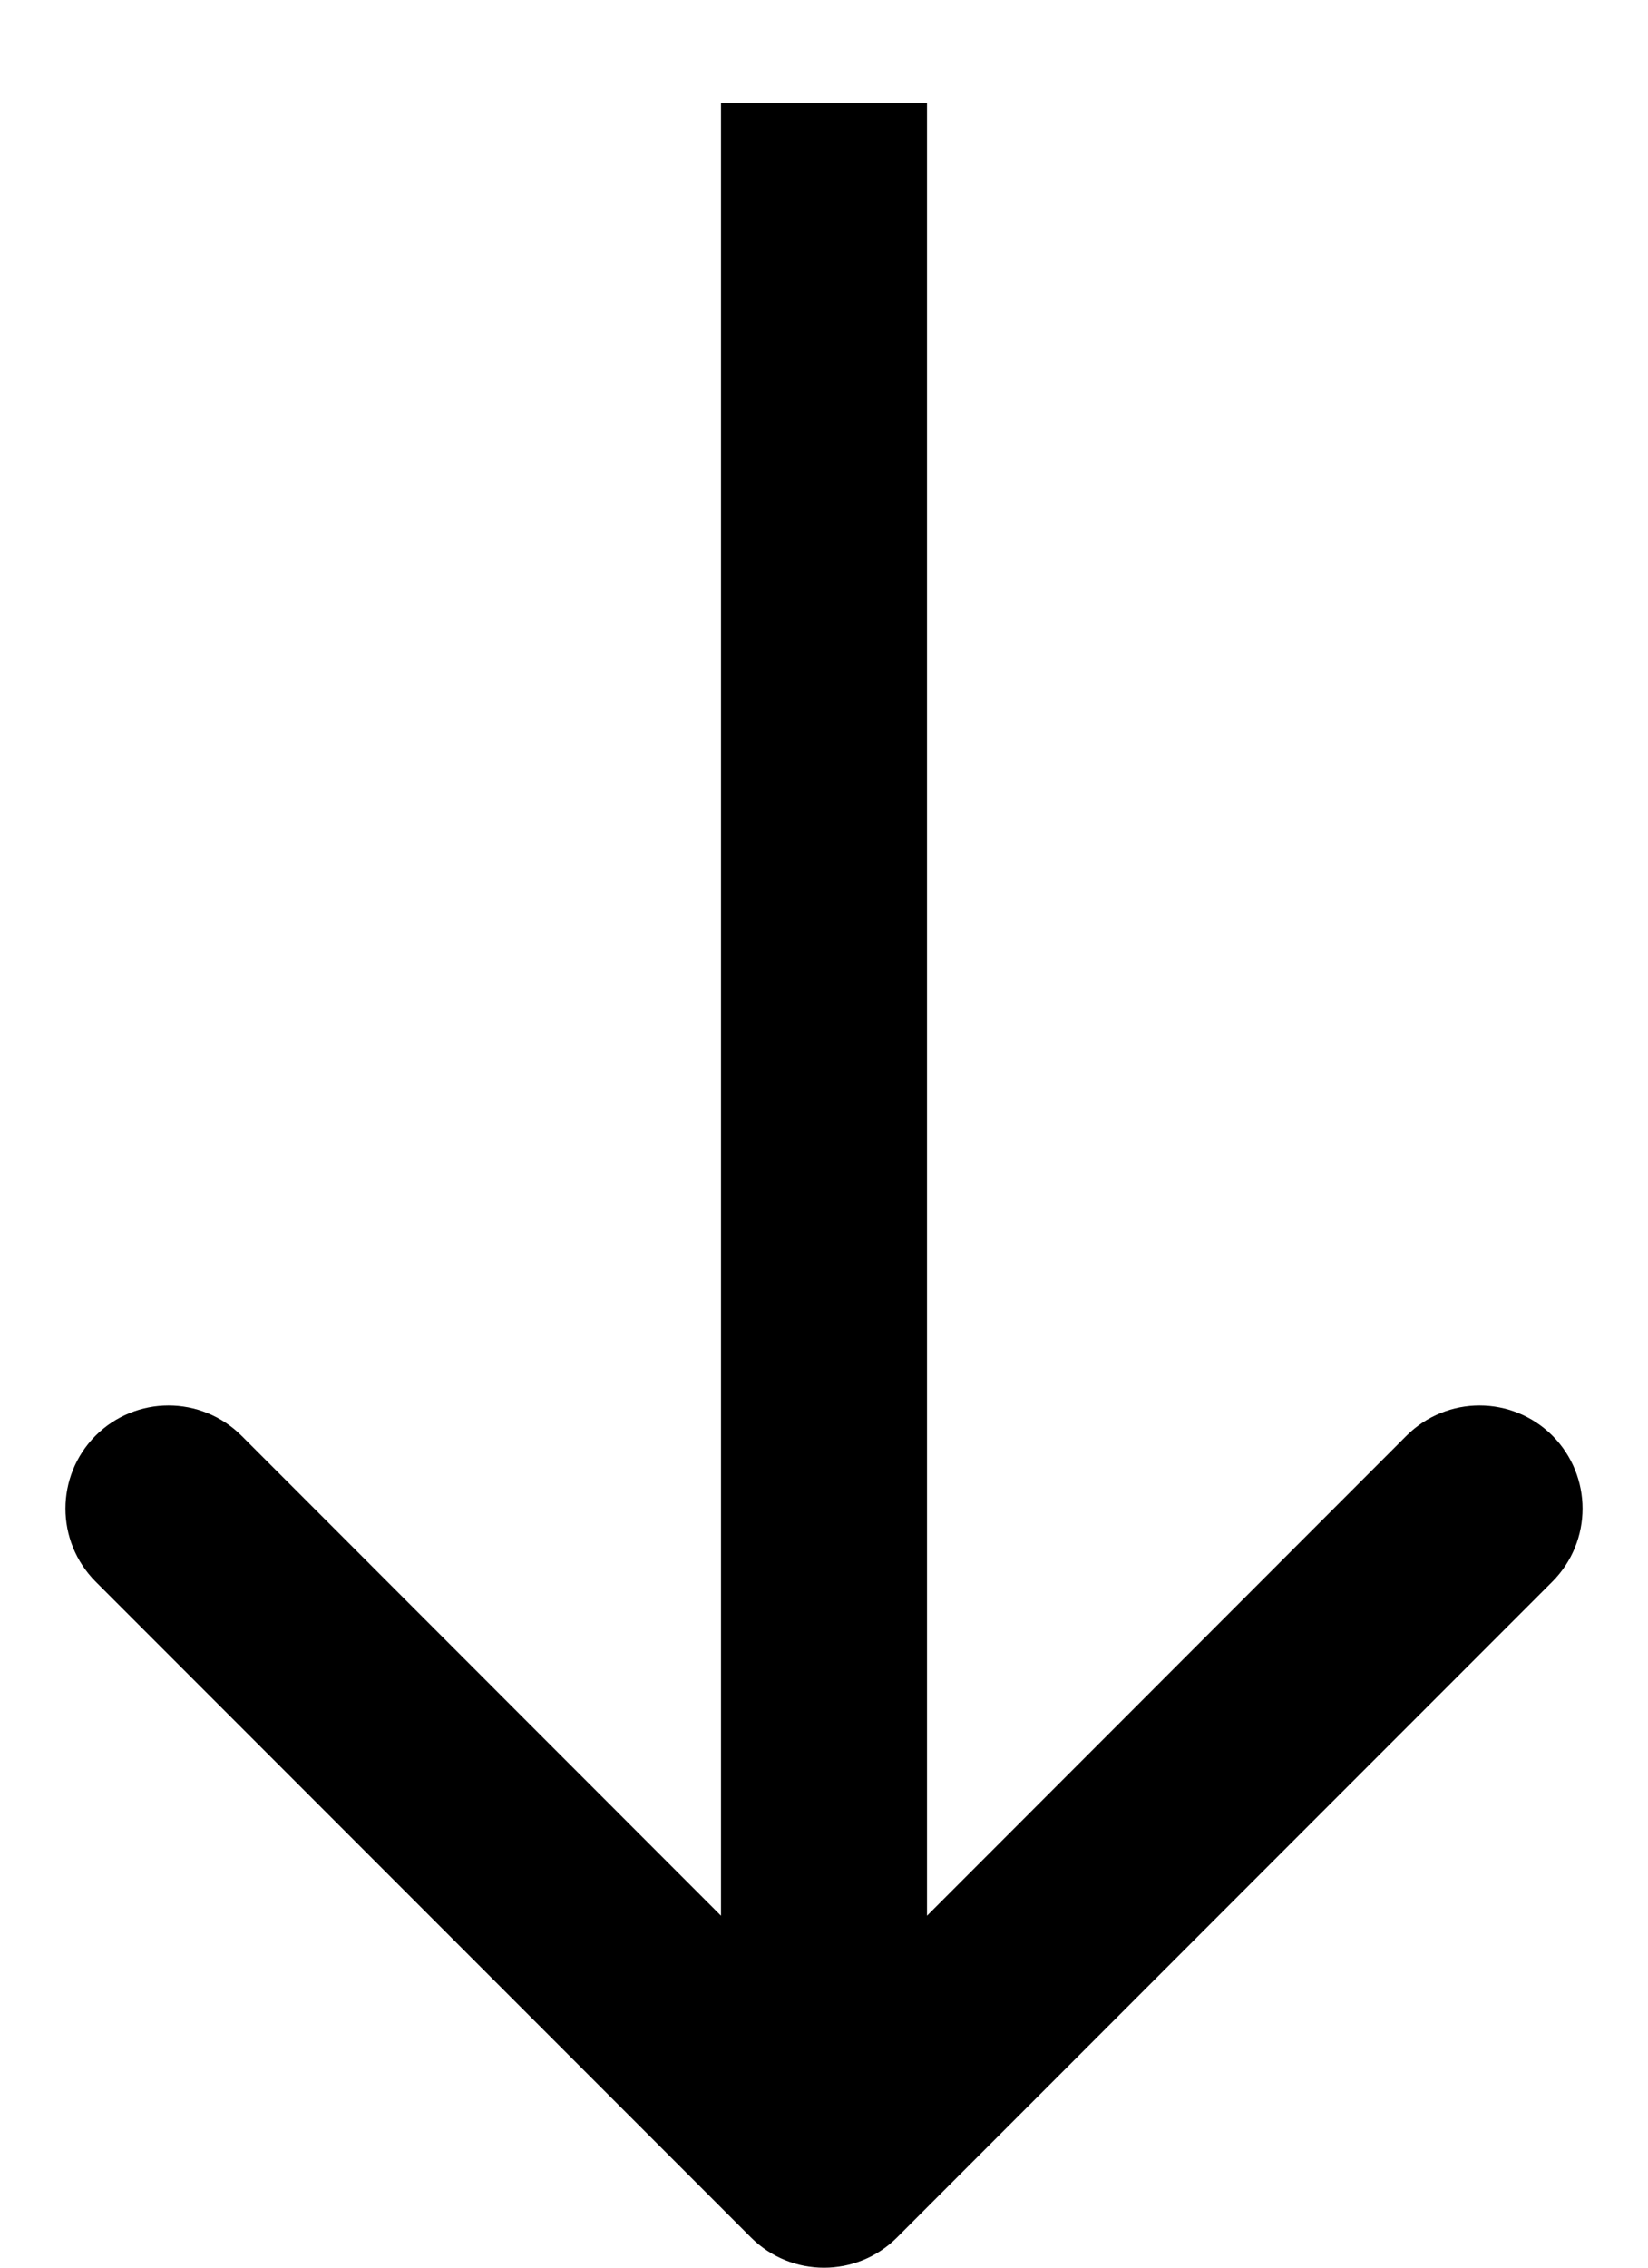 <svg width="8" height="11" viewBox="0 0 8 11" fill="none" xmlns="http://www.w3.org/2000/svg">
<g id="&#209;&#129;&#209;&#130;&#209;&#128;&#208;&#181;&#208;&#187;&#208;&#190;&#209;&#135;&#208;&#186;&#208;&#176;">
<path id="Line 4" d="M3.646 10.854C3.842 11.049 4.158 11.049 4.354 10.854L7.536 7.672C7.731 7.476 7.731 7.16 7.536 6.964C7.34 6.769 7.024 6.769 6.828 6.964L4 9.793L1.172 6.964C0.976 6.769 0.66 6.769 0.464 6.964C0.269 7.16 0.269 7.476 0.464 7.672L3.646 10.854ZM3.5 0.5L3.5 10.5L4.5 10.5L4.5 0.5L3.5 0.5Z" fill="black"/>
</g>
</svg>
